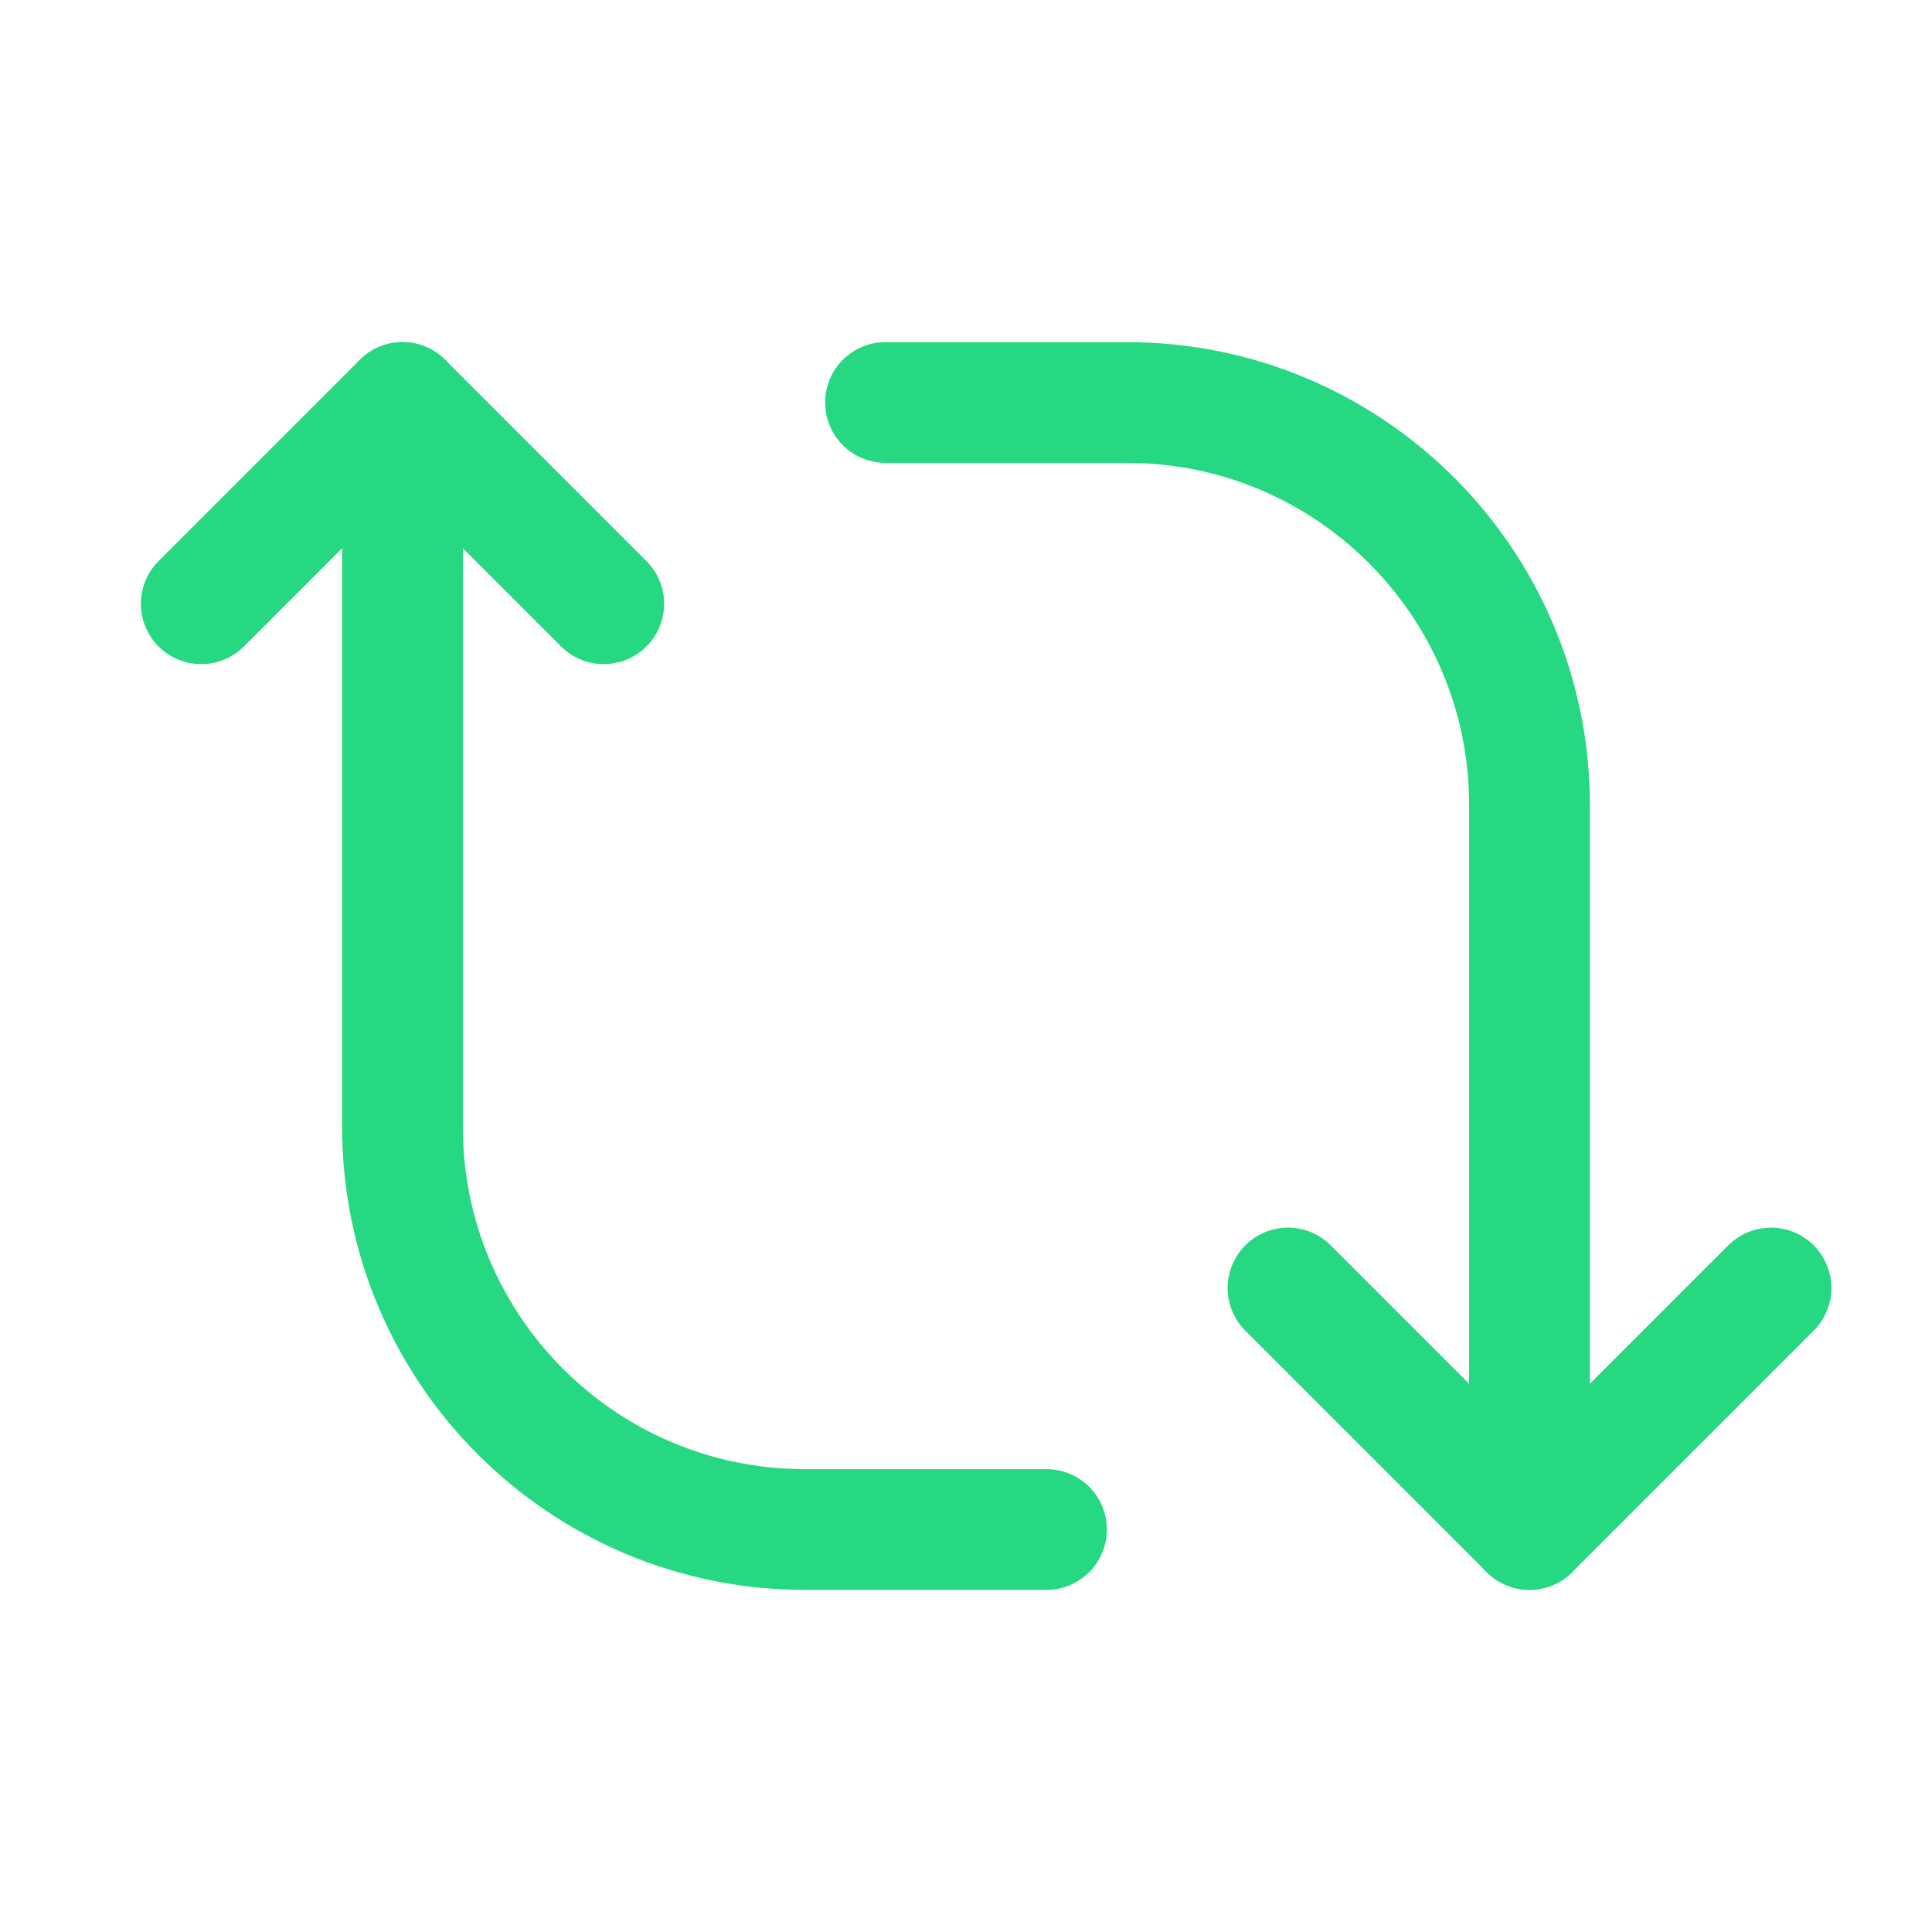 <svg width="24" height="24" viewBox="0 0 24 24" fill="none" xmlns="http://www.w3.org/2000/svg">
<path d="M13 19H10C7.239 19 5 16.761 5 14V5" stroke="#26D882" stroke-width="1.5" stroke-linecap="round" stroke-linejoin="round"/>
<path d="M11 5H14C16.761 5 19 7.239 19 10V19" stroke="#26D882" stroke-width="1.5" stroke-linecap="round" stroke-linejoin="round"/>
<path d="M7.5 7.5L5 5L2.5 7.5" stroke="#26D882" stroke-width="1.5" stroke-linecap="round" stroke-linejoin="round"/>
<path d="M16 16L19 19L22 16" stroke="#26D882" stroke-width="1.5" stroke-linecap="round" stroke-linejoin="round"/>
</svg>
